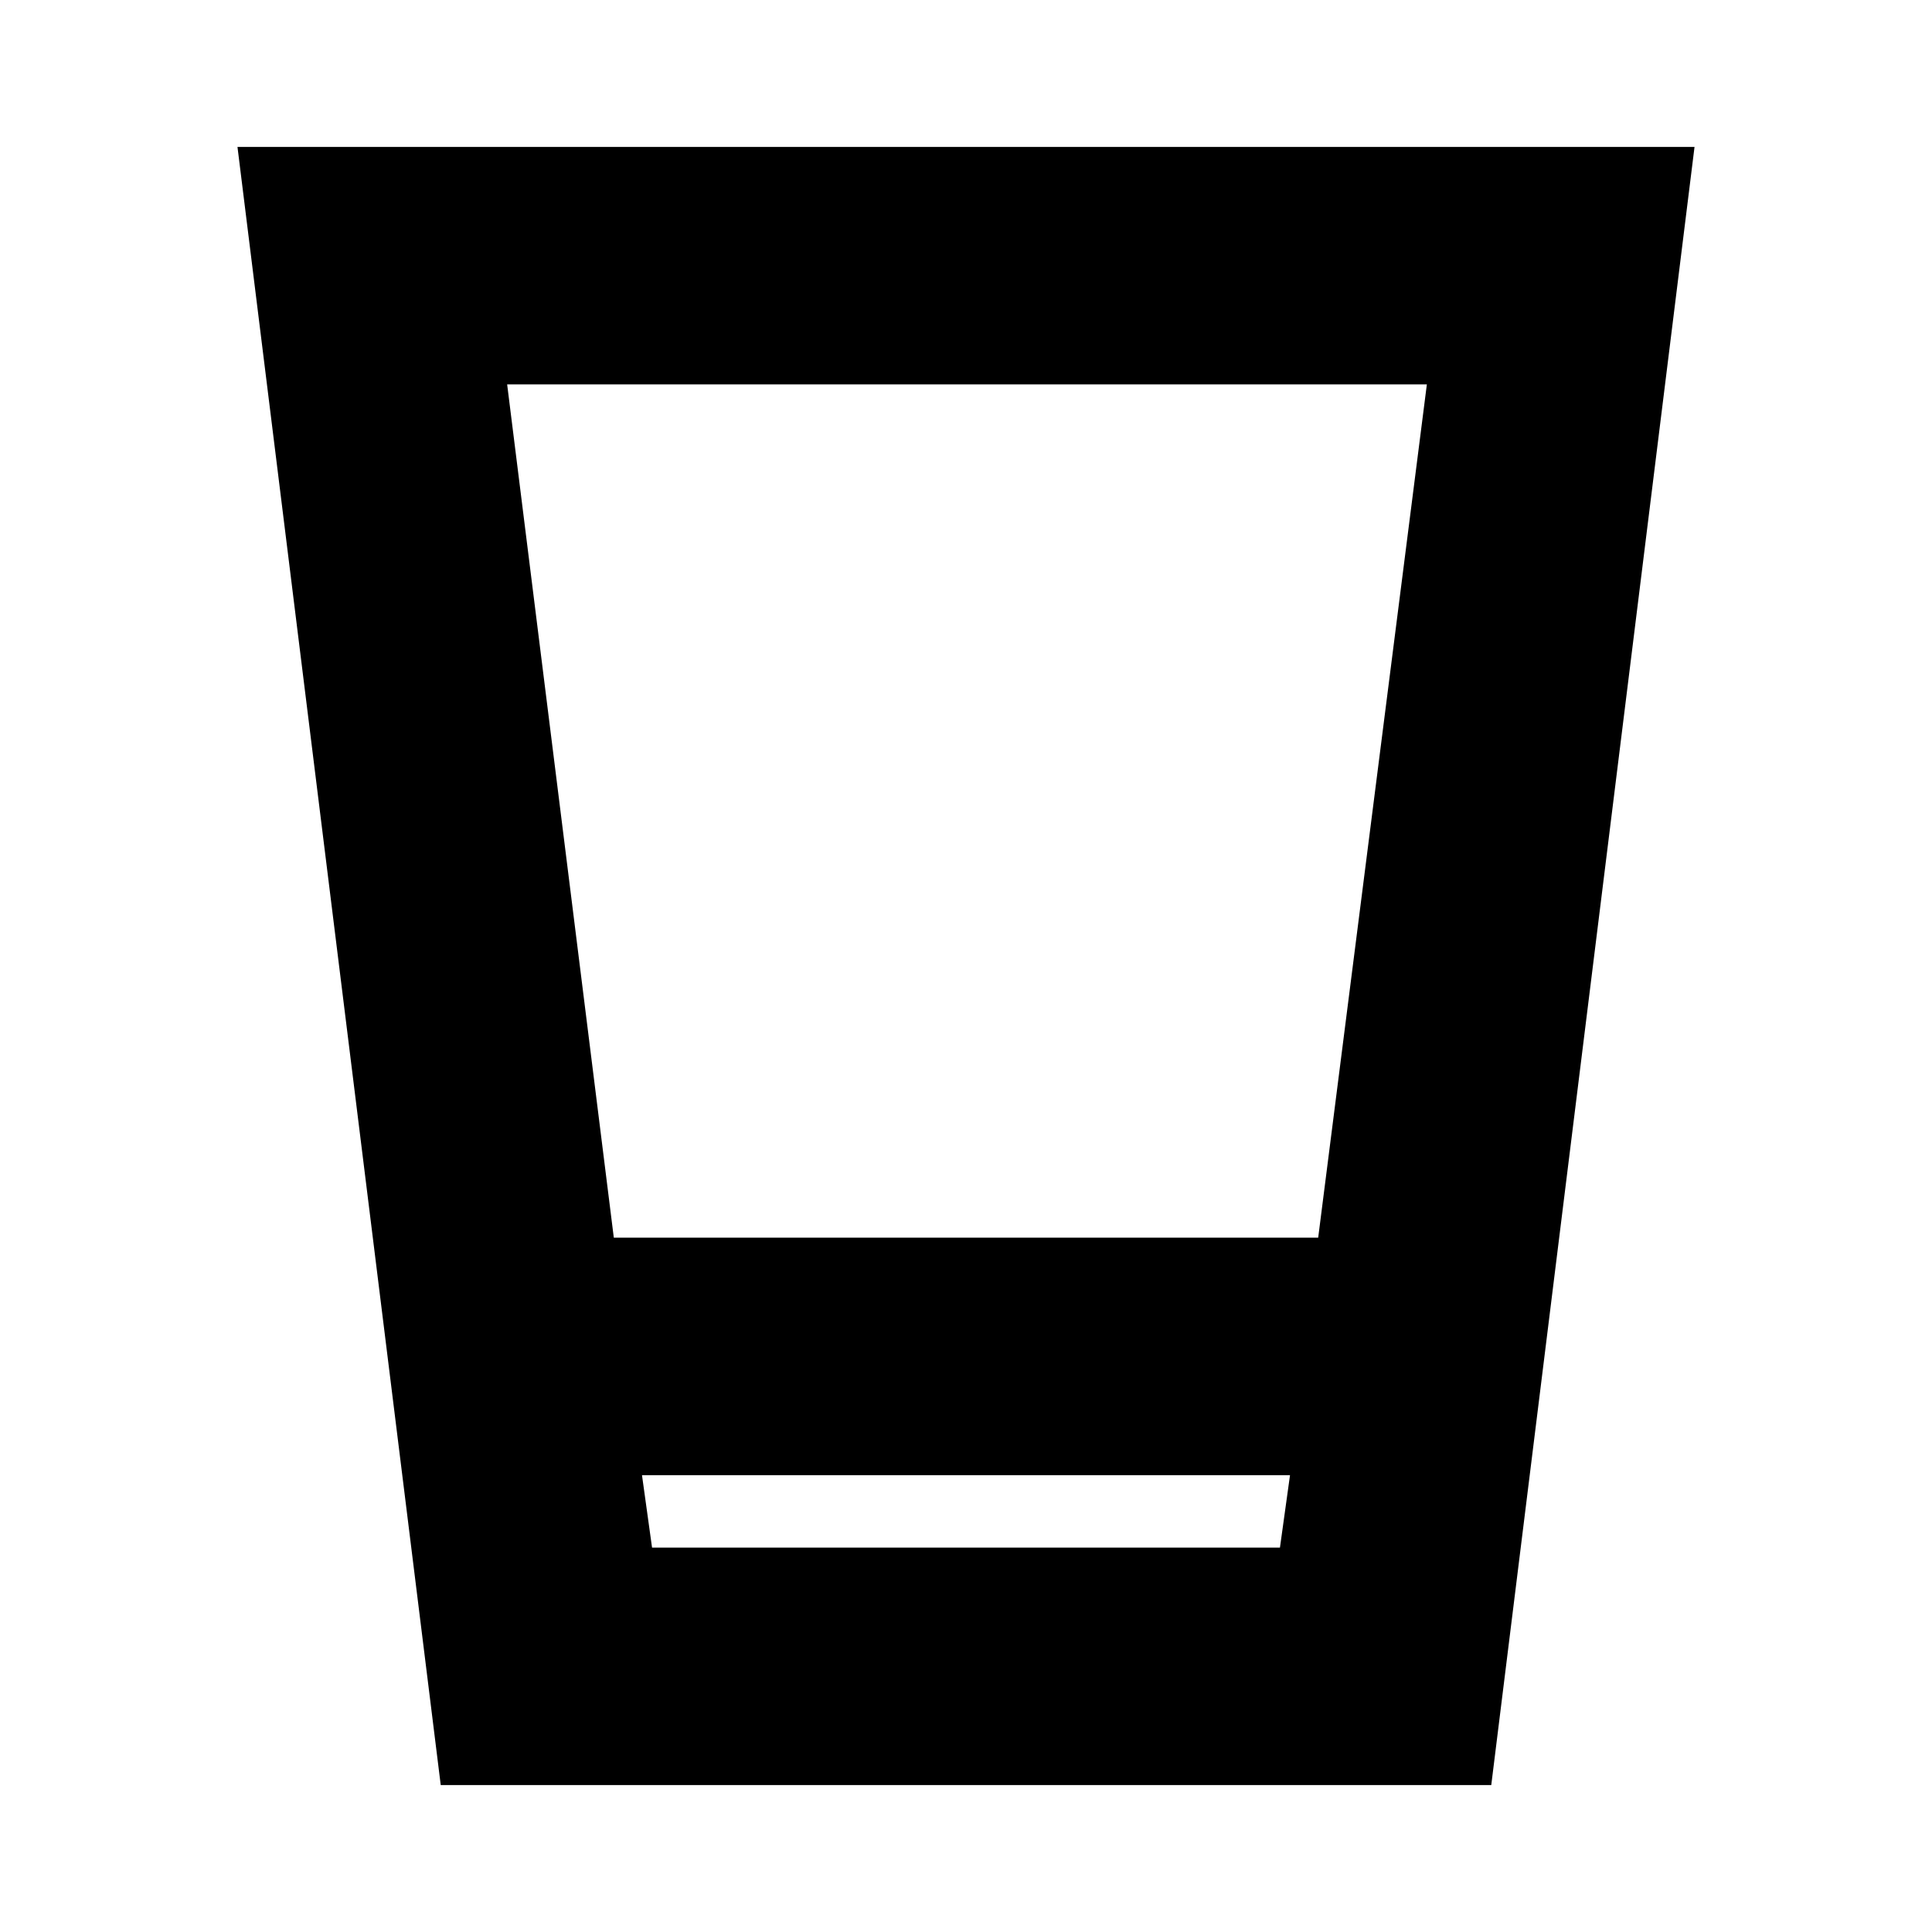 <svg xmlns="http://www.w3.org/2000/svg" height="20" viewBox="0 96 960 960" width="20"><path d="M219 983 118 169h724L741 983H219Zm105-118h312l5-36H319l5 36Zm-19-154h350l54-424H252l53 424Zm19 154h312-312Z"/></svg>